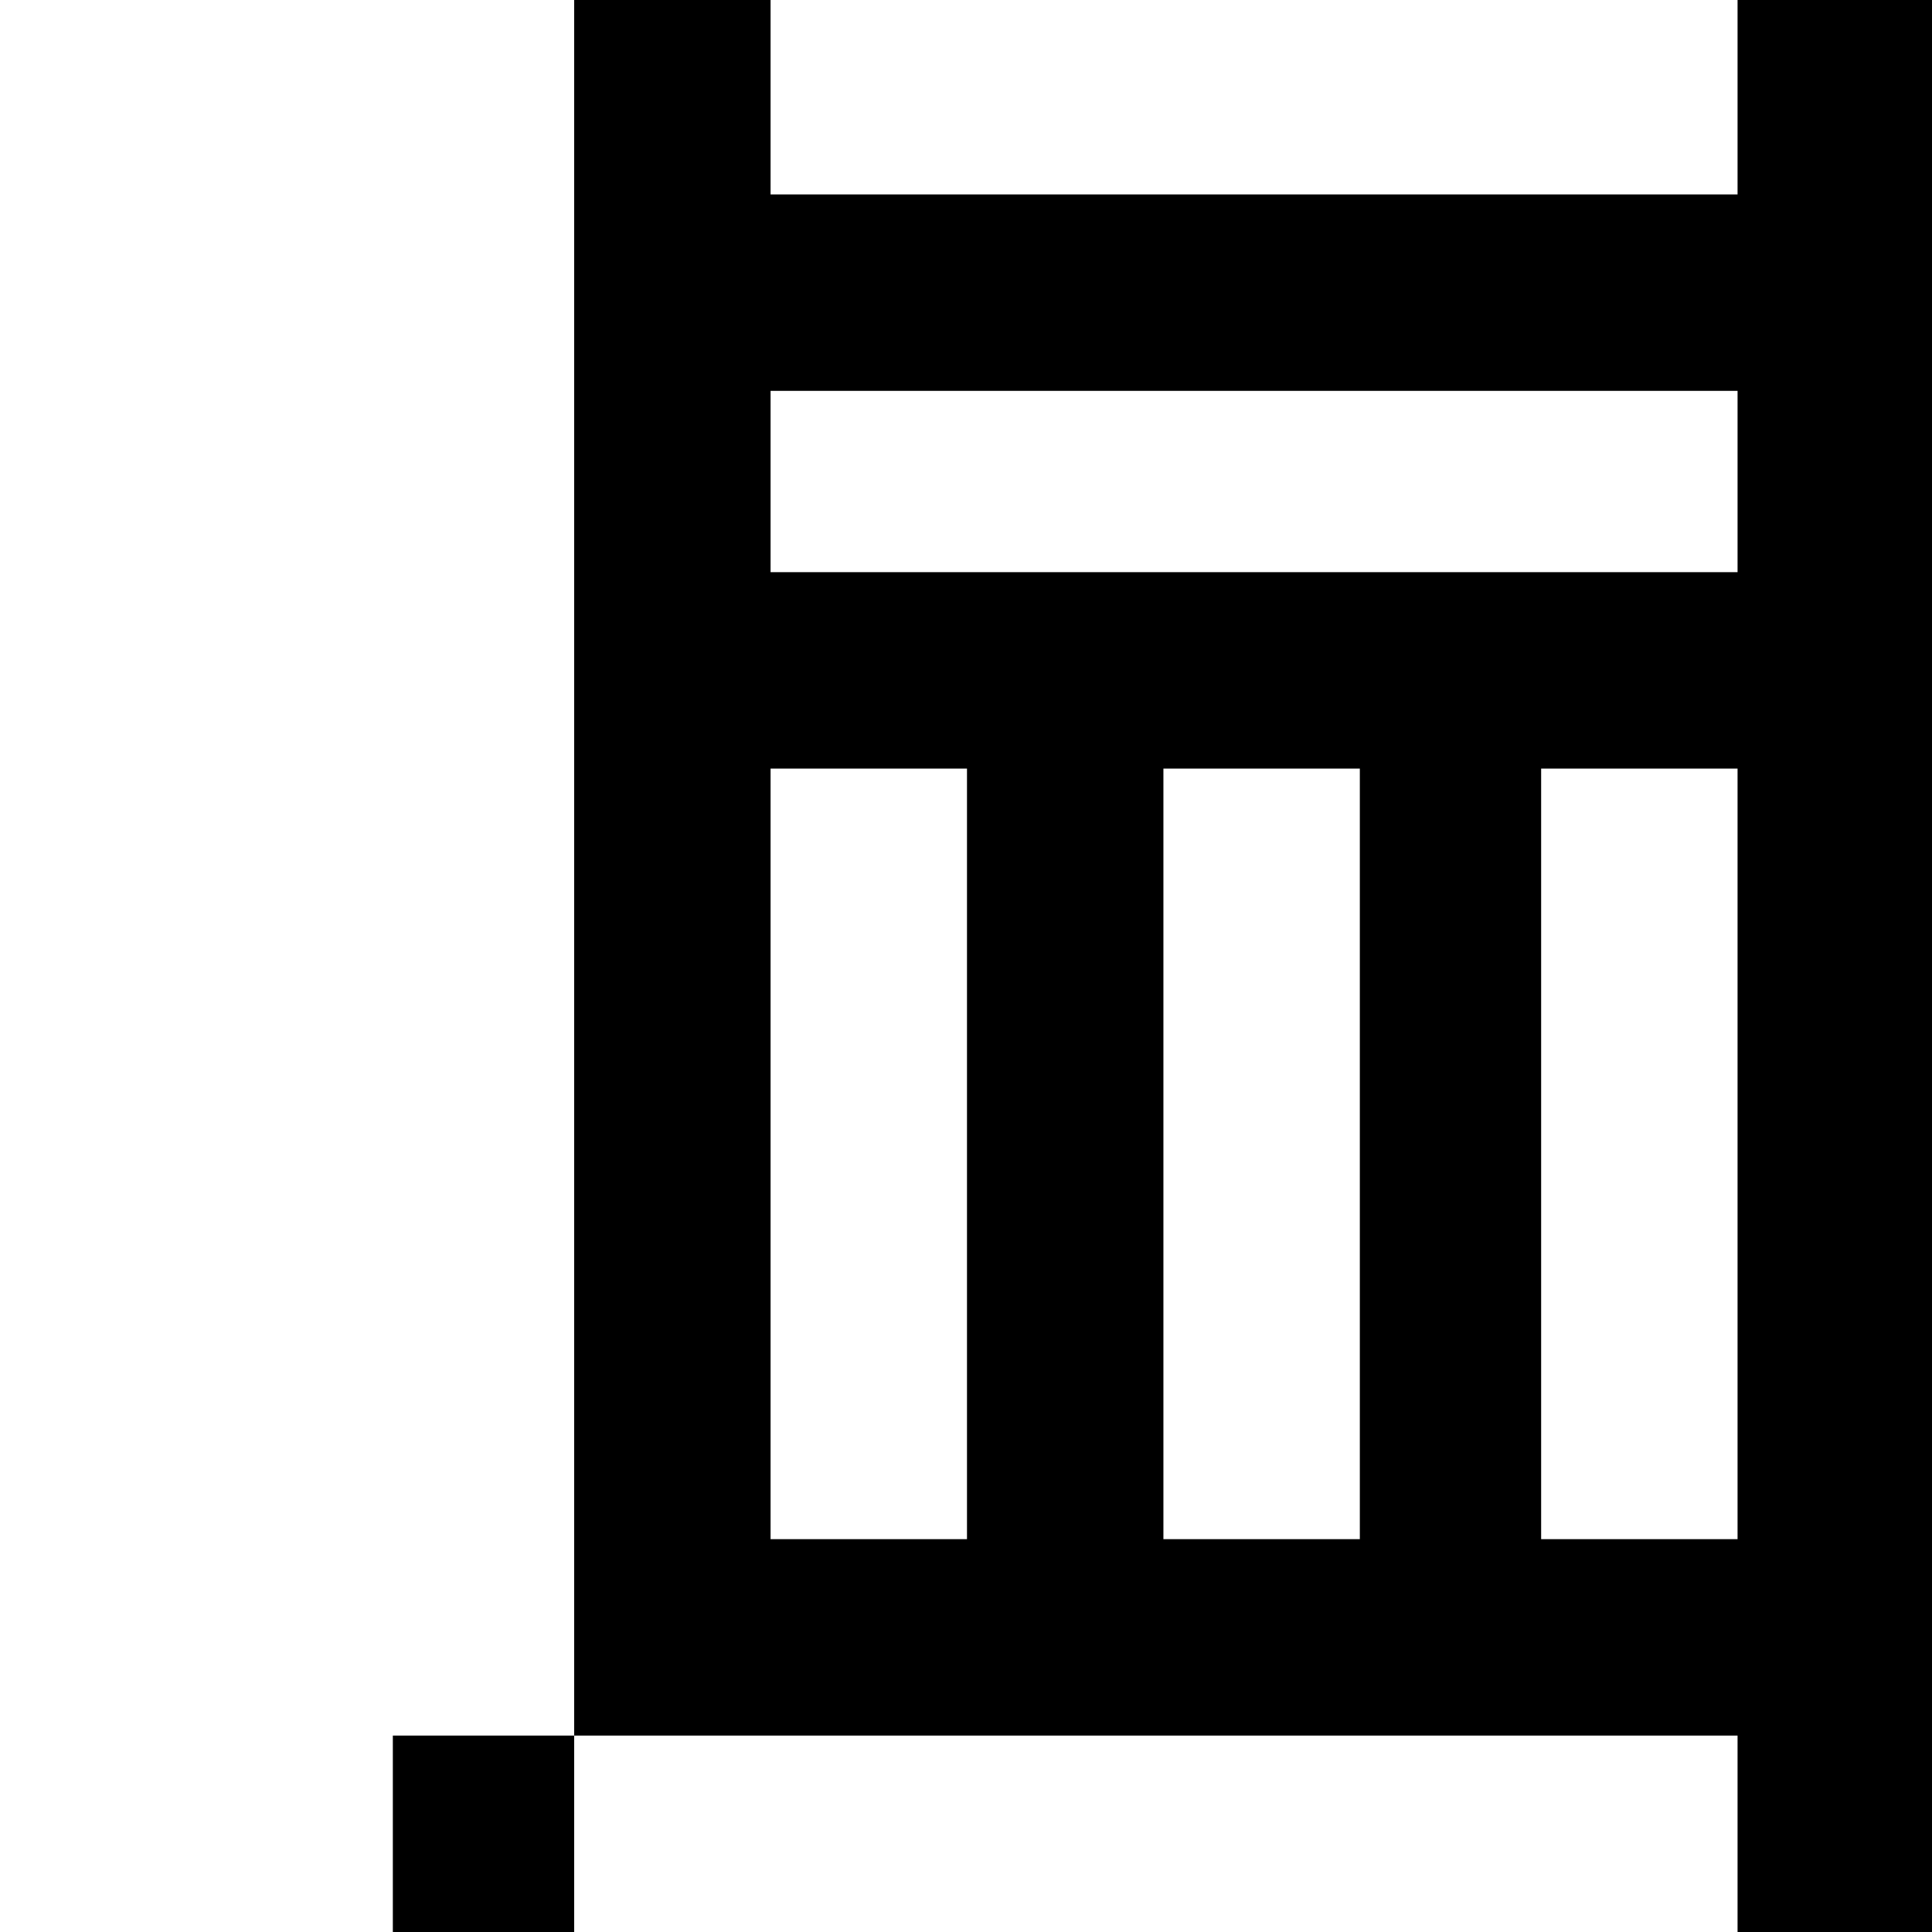 <?xml version="1.0" standalone="no"?>
<!DOCTYPE svg PUBLIC "-//W3C//DTD SVG 20010904//EN"
 "http://www.w3.org/TR/2001/REC-SVG-20010904/DTD/svg10.dtd">
<svg version="1.0" xmlns="http://www.w3.org/2000/svg"
 width="468pt" height="468pt" viewBox="0 0 468 468"
 preserveAspectRatio="xMidYMid meet">
<g transform="translate(0,468) scale(0.366,-0.366)"
fill="#000000" stroke="none">
<path d="M380 705 l0 -575 -60 0 -60 0 0 -65 0 -65 60 0 60 0 0 65 0 65 385 0
385 0 0 -65 0 -65 65 0 65 0 0 640 0 640 -65 0 -65 0 0 -65 0 -65 -320 0 -320
0 0 65 0 65 -65 0 -65 0 0 -575z m770 255 l0 -60 -320 0 -320 0 0 60 0 60 320
0 320 0 0 -60z m-510 -445 l0 -255 -65 0 -65 0 0 255 0 255 65 0 65 0 0 -255z
m260 0 l0 -255 -65 0 -65 0 0 255 0 255 65 0 65 0 0 -255z m250 0 l0 -255 -65
0 -65 0 0 255 0 255 65 0 65 0 0 -255z"/>
</g>
</svg>
